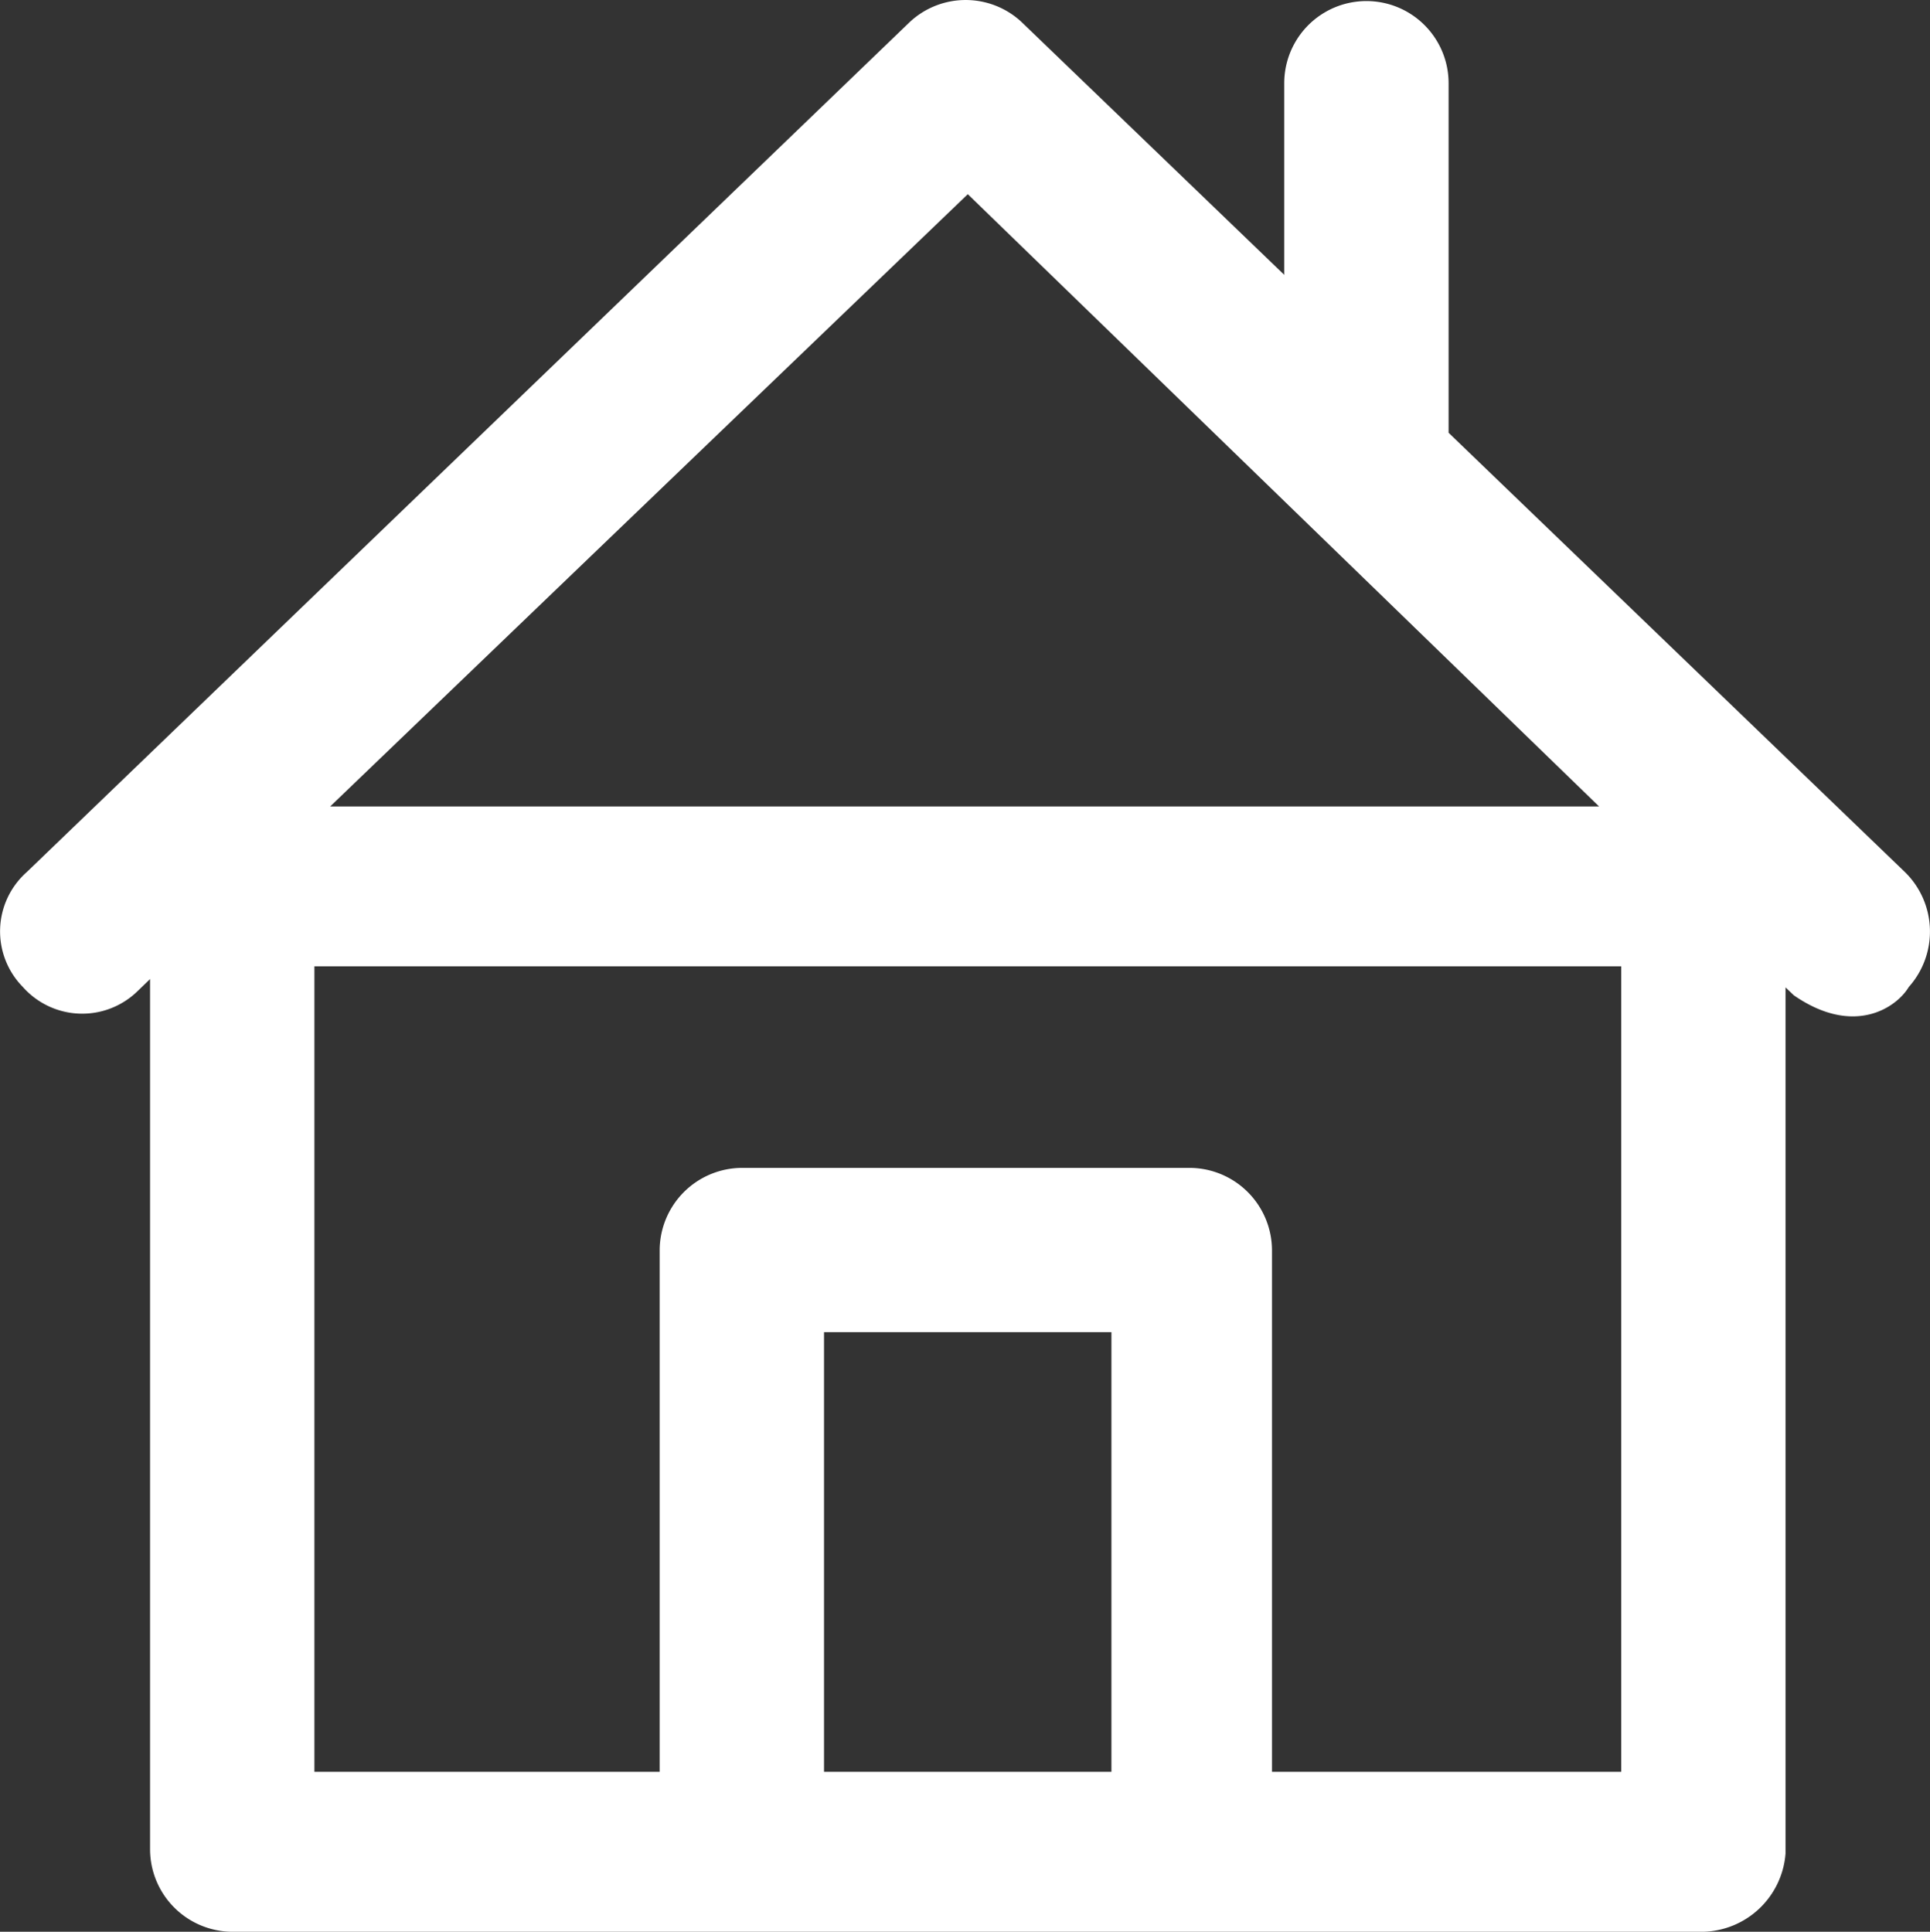 <svg xmlns="http://www.w3.org/2000/svg" width="41.735" height="41.78" viewBox="0 0 41.735 41.78">
  <rect x="0" y="0" width="41.735" height="41.78" fill="#333333" stroke="none"/>
  <g id="home-svgrepo-com" transform="translate(-3.266 1.613)">
    <path id="Path_466" data-name="Path 466" d="M41.458,18.86l-9.867-9.5V1.8a1.777,1.777,0,1,0-3.554,0V5.944L22.348.468a1.773,1.773,0,0,0-2.4,0L.846,18.86A1.714,1.714,0,0,0,.76,21.346a1.714,1.714,0,0,0,2.486.085l.265-.256V40A1.787,1.787,0,0,0,5.288,41.78H37.1a1.833,1.833,0,0,0,1.777-1.691V21.355l.179.171c1.3.9,2.221.265,2.486-.179A1.8,1.8,0,0,0,41.458,18.86ZM24.3,38.32H18.085V28.812H24.3Zm11.02,0H27.772V27.035A1.787,1.787,0,0,0,26,25.259H16.308a1.787,1.787,0,0,0-1.777,1.777V38.32H7.065V20.9H35.324V38.32ZM7.406,17.442,21.194,4.2,34.845,17.442Z" transform="translate(3 -1.613)" fill="#fff"/>
  </g>
</svg>
